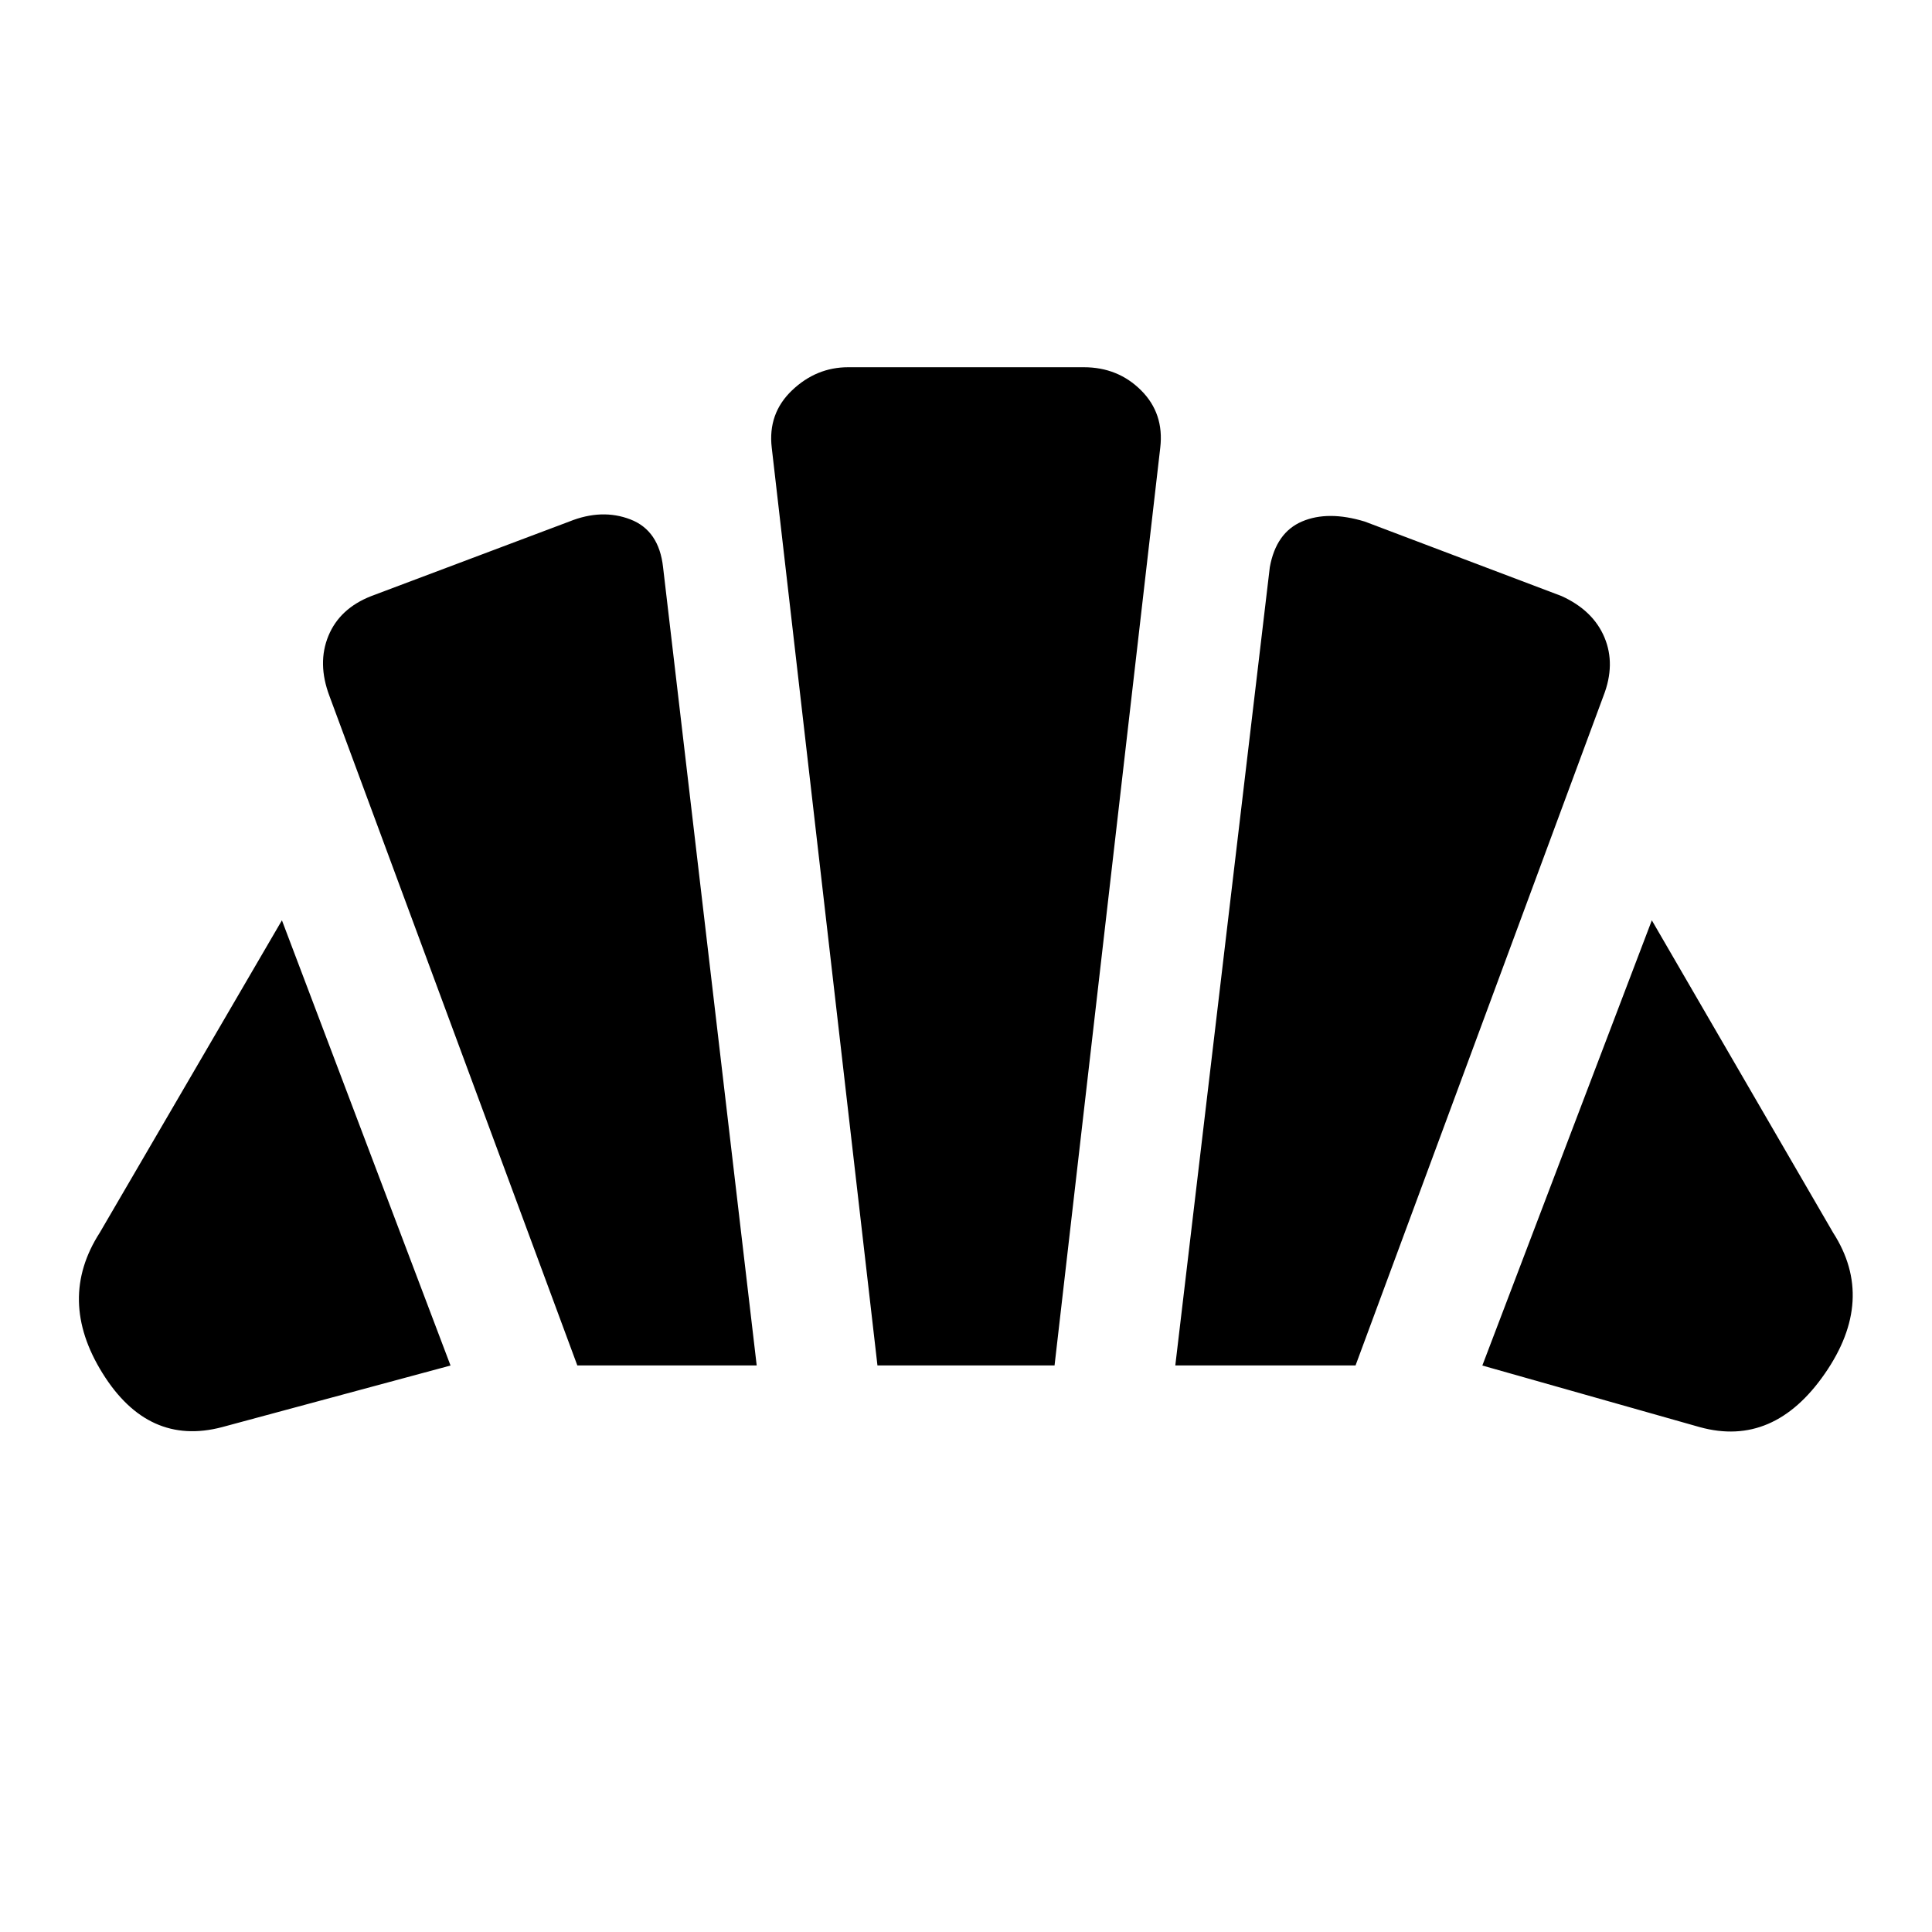 <svg xmlns="http://www.w3.org/2000/svg" height="24" viewBox="0 -960 960 960" width="24"><path d="m844.609-250.87-108.044-30.608 84.218-221.218 90.087 155.217q21.348 33.217-4.086 69.979-25.435 36.761-62.175 26.63ZM584-281.521l46.957-396.61q3.13-17.261 16.043-22.761t31.174.065l97.739 37q15.696 7.131 21.327 20.544 5.63 13.413-.5 29.109L673.565-281.521H584Zm-297.13 0L163.695-614.174q-6.13-16.261-.5-29.892 5.631-13.63 21.326-19.761l98.305-37q16.261-6.565 30.456-1.065 14.196 5.5 16.196 23.761L376-281.521h-89.13ZM110.348-250.87q-36.74 9.696-59.436-26.848-22.696-36.544-1.347-69.761l90.522-155.217 83.783 221.218-113.522 30.608ZM436-281.521l-52.522-456.002q-2-17 10.065-28.5 12.066-11.5 27.935-11.5h117.044q17 0 28.5 11.5t9.5 28.5L524-281.521h-88Z"/></svg>